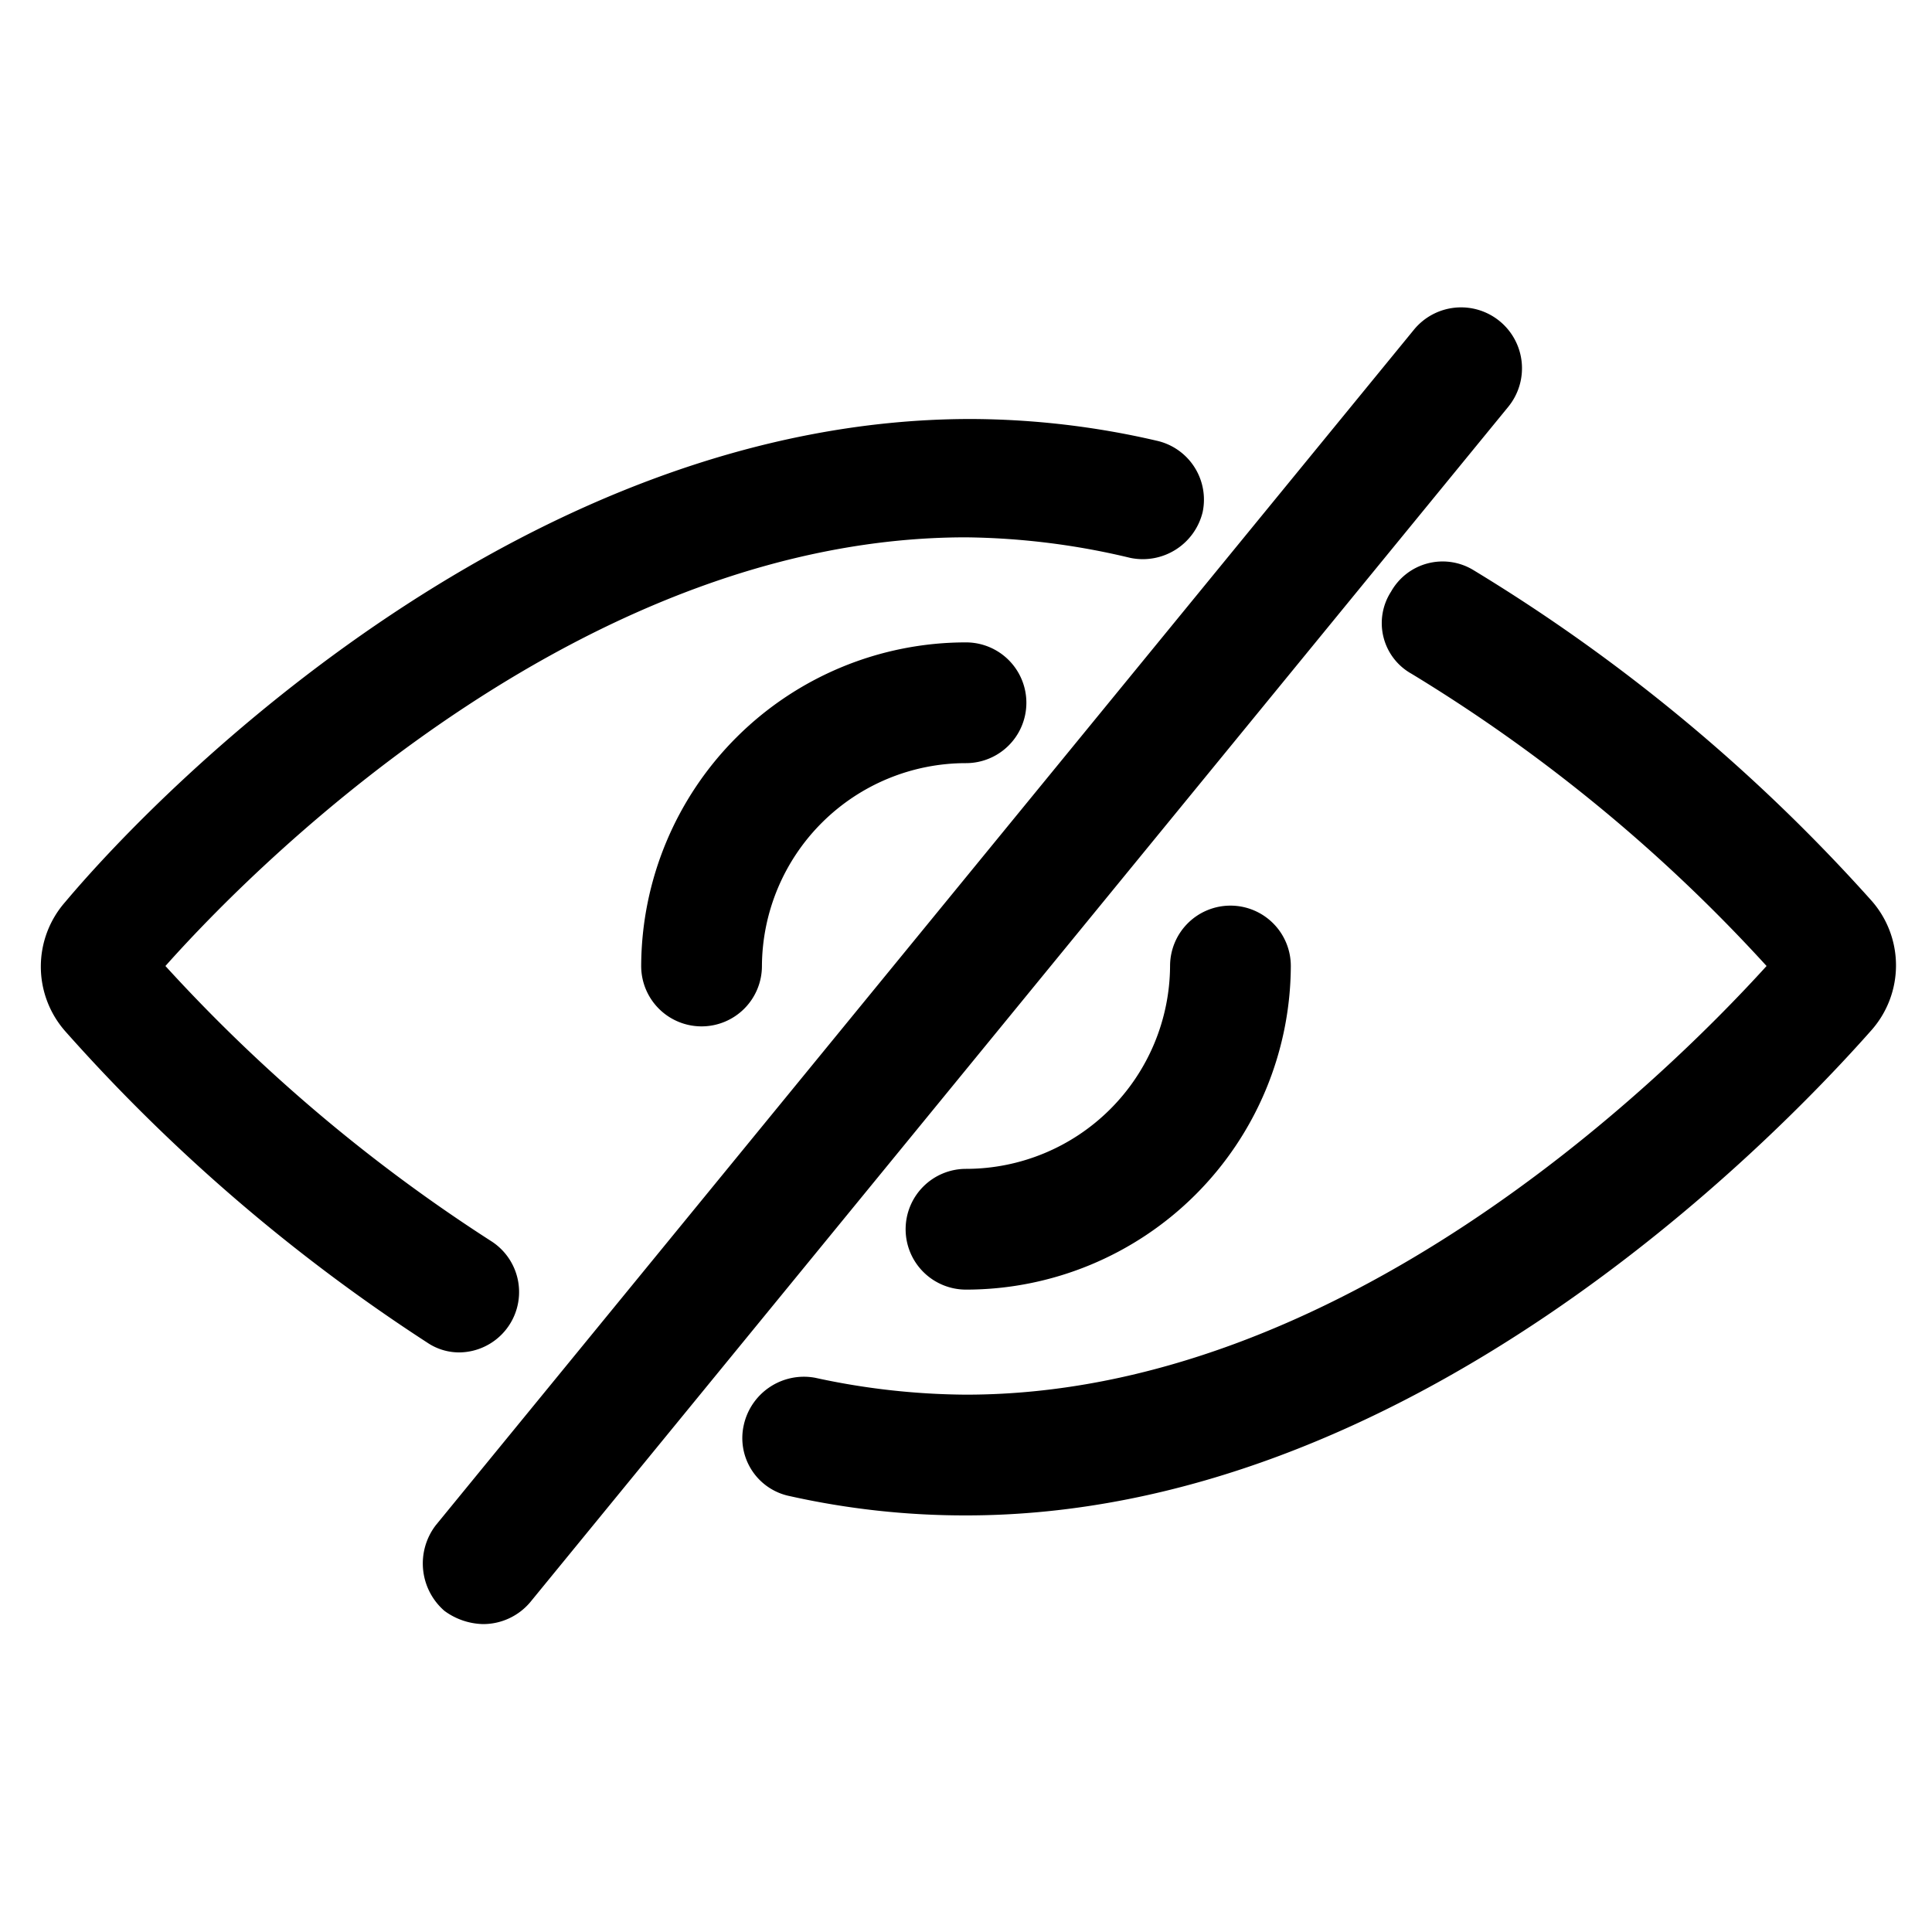 <svg id="Layer_1" data-name="Layer 1" xmlns="http://www.w3.org/2000/svg" viewBox="0 0 16 16"><path d="M4,13.45a.56.56,0,0,1-.32-.11.52.52,0,0,1-.07-.71l8.1-9.9a.5.5,0,0,1,.78.64l-8.1,9.9A.51.51,0,0,1,4,13.45ZM8,12.55a6.66,6.66,0,0,1-1.46-.16.49.49,0,0,1-.38-.59.51.51,0,0,1,.59-.39A6,6,0,0,0,8,11.55c3.09,0,5.74-2.57,6.63-3.55a13.37,13.37,0,0,0-2.94-2.42.48.48,0,0,1-.17-.68.49.49,0,0,1,.68-.18,14.53,14.53,0,0,1,3.3,2.74.81.81,0,0,1,0,1.07C14.66,9.48,11.66,12.55,8,12.55Zm6.75-4.43h0ZM3.81,11.2a.47.47,0,0,1-.27-.08,14.71,14.71,0,0,1-3-2.58.81.81,0,0,1,0-1.07c.84-1,3.84-4,7.5-4a6.88,6.88,0,0,1,1.54.18.5.5,0,0,1,.38.59.51.51,0,0,1-.6.38A6.07,6.07,0,0,0,8,4.45C4.91,4.45,2.26,7,1.37,8a13.6,13.6,0,0,0,2.7,2.28.5.5,0,0,1-.26.92ZM8,10.68a.5.5,0,0,1-.5-.5.5.5,0,0,1,.5-.5A1.69,1.69,0,0,0,9.69,8a.5.5,0,0,1,.5-.5.5.5,0,0,1,.5.5A2.69,2.69,0,0,1,8,10.68ZM5.81,8.5a.5.5,0,0,1-.5-.5A2.69,2.69,0,0,1,8,5.32a.5.5,0,0,1,0,1A1.69,1.69,0,0,0,6.31,8,.5.5,0,0,1,5.81,8.5Z"/></svg>